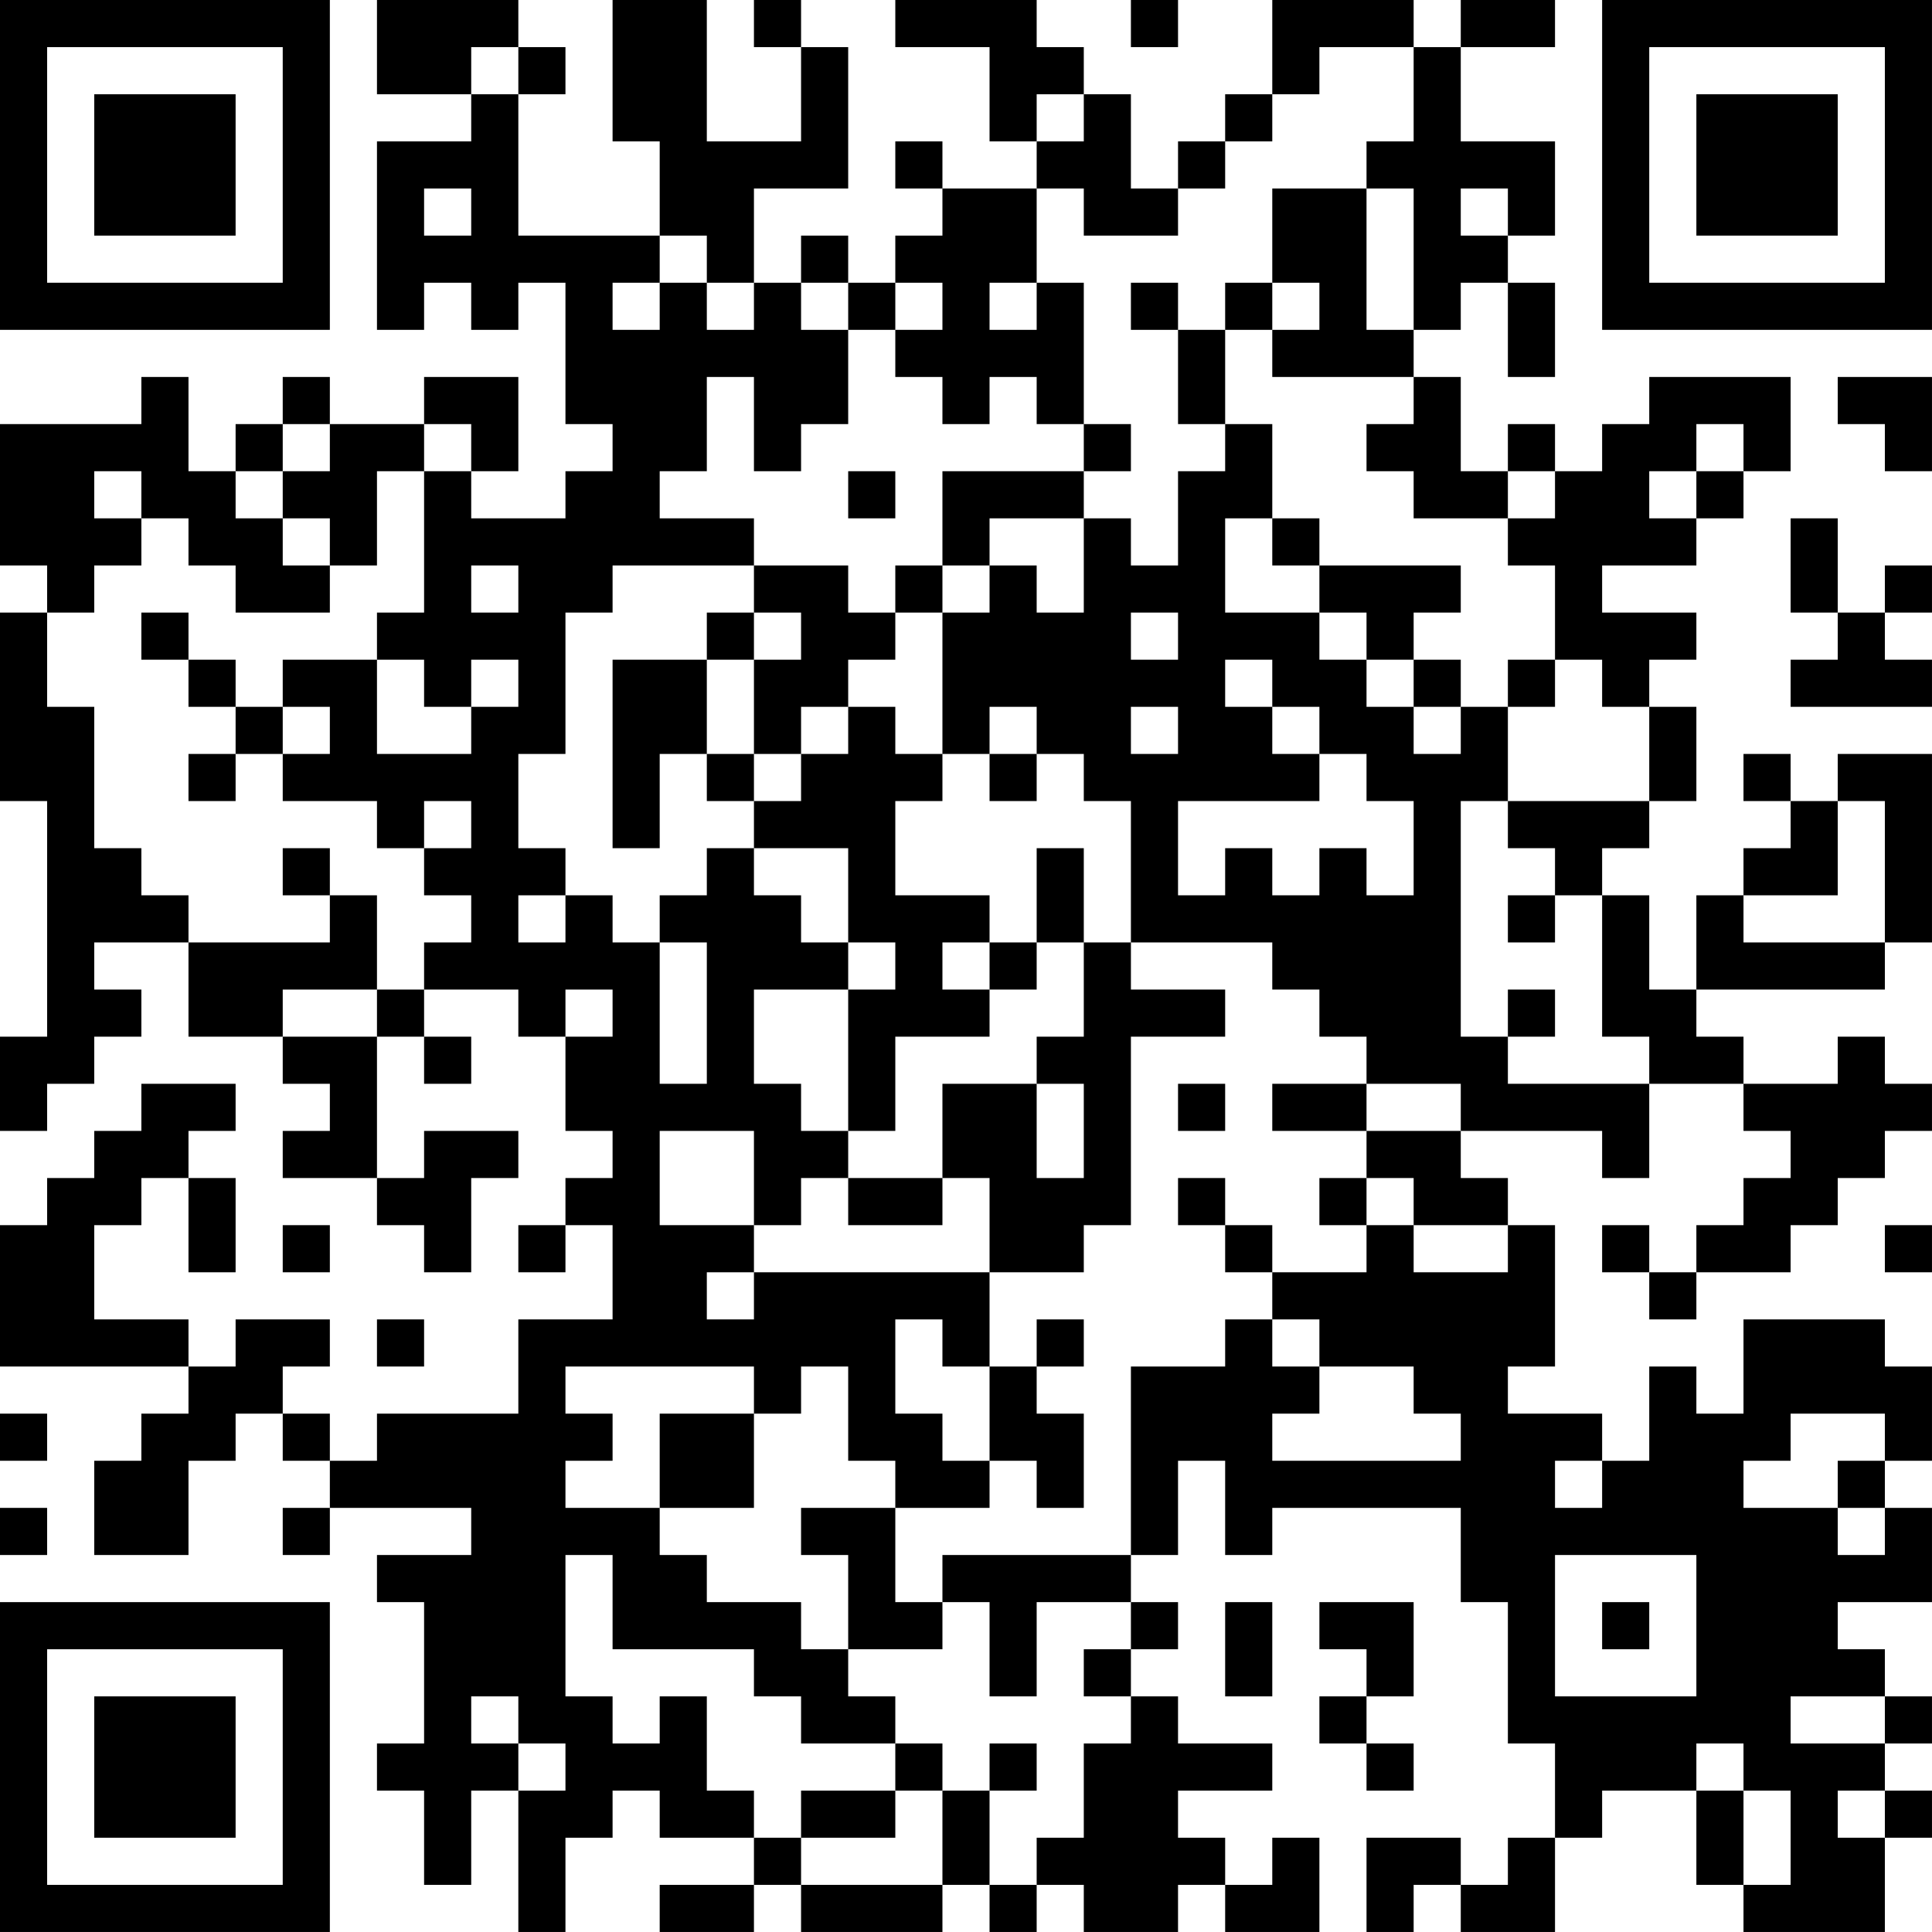 <?xml version="1.0" encoding="UTF-8"?>
<svg xmlns="http://www.w3.org/2000/svg" version="1.1" width="200" height="200" viewBox="0 0 200 200"><rect x="0" y="0" width="200" height="200" fill="#ffffff"/><g transform="scale(4.878)"><g transform="translate(0,0)"><path fill-rule="evenodd" d="M8 0L8 2L10 2L10 3L8 3L8 7L9 7L9 6L10 6L10 7L11 7L11 6L12 6L12 9L13 9L13 10L12 10L12 11L10 11L10 10L11 10L11 8L9 8L9 9L7 9L7 8L6 8L6 9L5 9L5 10L4 10L4 8L3 8L3 9L0 9L0 12L1 12L1 13L0 13L0 17L1 17L1 22L0 22L0 24L1 24L1 23L2 23L2 22L3 22L3 21L2 21L2 20L4 20L4 22L6 22L6 23L7 23L7 24L6 24L6 25L8 25L8 26L9 26L9 27L10 27L10 25L11 25L11 24L9 24L9 25L8 25L8 22L9 22L9 23L10 23L10 22L9 22L9 21L11 21L11 22L12 22L12 24L13 24L13 25L12 25L12 26L11 26L11 27L12 27L12 26L13 26L13 28L11 28L11 30L8 30L8 31L7 31L7 30L6 30L6 29L7 29L7 28L5 28L5 29L4 29L4 28L2 28L2 26L3 26L3 25L4 25L4 27L5 27L5 25L4 25L4 24L5 24L5 23L3 23L3 24L2 24L2 25L1 25L1 26L0 26L0 29L4 29L4 30L3 30L3 31L2 31L2 33L4 33L4 31L5 31L5 30L6 30L6 31L7 31L7 32L6 32L6 33L7 33L7 32L10 32L10 33L8 33L8 34L9 34L9 37L8 37L8 38L9 38L9 40L10 40L10 38L11 38L11 41L12 41L12 39L13 39L13 38L14 38L14 39L16 39L16 40L14 40L14 41L16 41L16 40L17 40L17 41L20 41L20 40L21 40L21 41L22 41L22 40L23 40L23 41L25 41L25 40L26 40L26 41L28 41L28 39L27 39L27 40L26 40L26 39L25 39L25 38L27 38L27 37L25 37L25 36L24 36L24 35L25 35L25 34L24 34L24 33L25 33L25 31L26 31L26 33L27 33L27 32L31 32L31 34L32 34L32 37L33 37L33 39L32 39L32 40L31 40L31 39L29 39L29 41L30 41L30 40L31 40L31 41L33 41L33 39L34 39L34 38L36 38L36 40L37 40L37 41L40 41L40 39L41 39L41 38L40 38L40 37L41 37L41 36L40 36L40 35L39 35L39 34L41 34L41 32L40 32L40 31L41 31L41 29L40 29L40 28L37 28L37 30L36 30L36 29L35 29L35 31L34 31L34 30L32 30L32 29L33 29L33 26L32 26L32 25L31 25L31 24L34 24L34 25L35 25L35 23L37 23L37 24L38 24L38 25L37 25L37 26L36 26L36 27L35 27L35 26L34 26L34 27L35 27L35 28L36 28L36 27L38 27L38 26L39 26L39 25L40 25L40 24L41 24L41 23L40 23L40 22L39 22L39 23L37 23L37 22L36 22L36 21L40 21L40 20L41 20L41 16L39 16L39 17L38 17L38 16L37 16L37 17L38 17L38 18L37 18L37 19L36 19L36 21L35 21L35 19L34 19L34 18L35 18L35 17L36 17L36 15L35 15L35 14L36 14L36 13L34 13L34 12L36 12L36 11L37 11L37 10L38 10L38 8L35 8L35 9L34 9L34 10L33 10L33 9L32 9L32 10L31 10L31 8L30 8L30 7L31 7L31 6L32 6L32 8L33 8L33 6L32 6L32 5L33 5L33 3L31 3L31 1L33 1L33 0L31 0L31 1L30 1L30 0L27 0L27 2L26 2L26 3L25 3L25 4L24 4L24 2L23 2L23 1L22 1L22 0L19 0L19 1L21 1L21 3L22 3L22 4L20 4L20 3L19 3L19 4L20 4L20 5L19 5L19 6L18 6L18 5L17 5L17 6L16 6L16 4L18 4L18 1L17 1L17 0L16 0L16 1L17 1L17 3L15 3L15 0L13 0L13 3L14 3L14 5L11 5L11 2L12 2L12 1L11 1L11 0ZM24 0L24 1L25 1L25 0ZM10 1L10 2L11 2L11 1ZM28 1L28 2L27 2L27 3L26 3L26 4L25 4L25 5L23 5L23 4L22 4L22 6L21 6L21 7L22 7L22 6L23 6L23 9L22 9L22 8L21 8L21 9L20 9L20 8L19 8L19 7L20 7L20 6L19 6L19 7L18 7L18 6L17 6L17 7L18 7L18 9L17 9L17 10L16 10L16 8L15 8L15 10L14 10L14 11L16 11L16 12L13 12L13 13L12 13L12 16L11 16L11 18L12 18L12 19L11 19L11 20L12 20L12 19L13 19L13 20L14 20L14 23L15 23L15 20L14 20L14 19L15 19L15 18L16 18L16 19L17 19L17 20L18 20L18 21L16 21L16 23L17 23L17 24L18 24L18 25L17 25L17 26L16 26L16 24L14 24L14 26L16 26L16 27L15 27L15 28L16 28L16 27L21 27L21 29L20 29L20 28L19 28L19 30L20 30L20 31L21 31L21 32L19 32L19 31L18 31L18 29L17 29L17 30L16 30L16 29L12 29L12 30L13 30L13 31L12 31L12 32L14 32L14 33L15 33L15 34L17 34L17 35L18 35L18 36L19 36L19 37L17 37L17 36L16 36L16 35L13 35L13 33L12 33L12 36L13 36L13 37L14 37L14 36L15 36L15 38L16 38L16 39L17 39L17 40L20 40L20 38L21 38L21 40L22 40L22 39L23 39L23 37L24 37L24 36L23 36L23 35L24 35L24 34L22 34L22 36L21 36L21 34L20 34L20 33L24 33L24 29L26 29L26 28L27 28L27 29L28 29L28 30L27 30L27 31L31 31L31 30L30 30L30 29L28 29L28 28L27 28L27 27L29 27L29 26L30 26L30 27L32 27L32 26L30 26L30 25L29 25L29 24L31 24L31 23L29 23L29 22L28 22L28 21L27 21L27 20L24 20L24 17L23 17L23 16L22 16L22 15L21 15L21 16L20 16L20 13L21 13L21 12L22 12L22 13L23 13L23 11L24 11L24 12L25 12L25 10L26 10L26 9L27 9L27 11L26 11L26 13L28 13L28 14L29 14L29 15L30 15L30 16L31 16L31 15L32 15L32 17L31 17L31 22L32 22L32 23L35 23L35 22L34 22L34 19L33 19L33 18L32 18L32 17L35 17L35 15L34 15L34 14L33 14L33 12L32 12L32 11L33 11L33 10L32 10L32 11L30 11L30 10L29 10L29 9L30 9L30 8L27 8L27 7L28 7L28 6L27 6L27 4L29 4L29 7L30 7L30 4L29 4L29 3L30 3L30 1ZM22 2L22 3L23 3L23 2ZM9 4L9 5L10 5L10 4ZM31 4L31 5L32 5L32 4ZM14 5L14 6L13 6L13 7L14 7L14 6L15 6L15 7L16 7L16 6L15 6L15 5ZM24 6L24 7L25 7L25 9L26 9L26 7L27 7L27 6L26 6L26 7L25 7L25 6ZM39 8L39 9L40 9L40 10L41 10L41 8ZM6 9L6 10L5 10L5 11L6 11L6 12L7 12L7 13L5 13L5 12L4 12L4 11L3 11L3 10L2 10L2 11L3 11L3 12L2 12L2 13L1 13L1 15L2 15L2 18L3 18L3 19L4 19L4 20L7 20L7 19L8 19L8 21L6 21L6 22L8 22L8 21L9 21L9 20L10 20L10 19L9 19L9 18L10 18L10 17L9 17L9 18L8 18L8 17L6 17L6 16L7 16L7 15L6 15L6 14L8 14L8 16L10 16L10 15L11 15L11 14L10 14L10 15L9 15L9 14L8 14L8 13L9 13L9 10L10 10L10 9L9 9L9 10L8 10L8 12L7 12L7 11L6 11L6 10L7 10L7 9ZM23 9L23 10L20 10L20 12L19 12L19 13L18 13L18 12L16 12L16 13L15 13L15 14L13 14L13 18L14 18L14 16L15 16L15 17L16 17L16 18L18 18L18 20L19 20L19 21L18 21L18 24L19 24L19 22L21 22L21 21L22 21L22 20L23 20L23 22L22 22L22 23L20 23L20 25L18 25L18 26L20 26L20 25L21 25L21 27L23 27L23 26L24 26L24 22L26 22L26 21L24 21L24 20L23 20L23 18L22 18L22 20L21 20L21 19L19 19L19 17L20 17L20 16L19 16L19 15L18 15L18 14L19 14L19 13L20 13L20 12L21 12L21 11L23 11L23 10L24 10L24 9ZM36 9L36 10L35 10L35 11L36 11L36 10L37 10L37 9ZM18 10L18 11L19 11L19 10ZM27 11L27 12L28 12L28 13L29 13L29 14L30 14L30 15L31 15L31 14L30 14L30 13L31 13L31 12L28 12L28 11ZM38 11L38 13L39 13L39 14L38 14L38 15L41 15L41 14L40 14L40 13L41 13L41 12L40 12L40 13L39 13L39 11ZM10 12L10 13L11 13L11 12ZM3 13L3 14L4 14L4 15L5 15L5 16L4 16L4 17L5 17L5 16L6 16L6 15L5 15L5 14L4 14L4 13ZM16 13L16 14L15 14L15 16L16 16L16 17L17 17L17 16L18 16L18 15L17 15L17 16L16 16L16 14L17 14L17 13ZM24 13L24 14L25 14L25 13ZM26 14L26 15L27 15L27 16L28 16L28 17L25 17L25 19L26 19L26 18L27 18L27 19L28 19L28 18L29 18L29 19L30 19L30 17L29 17L29 16L28 16L28 15L27 15L27 14ZM32 14L32 15L33 15L33 14ZM24 15L24 16L25 16L25 15ZM21 16L21 17L22 17L22 16ZM39 17L39 19L37 19L37 20L40 20L40 17ZM6 18L6 19L7 19L7 18ZM32 19L32 20L33 20L33 19ZM20 20L20 21L21 21L21 20ZM12 21L12 22L13 22L13 21ZM32 21L32 22L33 22L33 21ZM22 23L22 25L23 25L23 23ZM25 23L25 24L26 24L26 23ZM27 23L27 24L29 24L29 23ZM25 25L25 26L26 26L26 27L27 27L27 26L26 26L26 25ZM28 25L28 26L29 26L29 25ZM6 26L6 27L7 27L7 26ZM40 26L40 27L41 27L41 26ZM8 28L8 29L9 29L9 28ZM22 28L22 29L21 29L21 31L22 31L22 32L23 32L23 30L22 30L22 29L23 29L23 28ZM0 30L0 31L1 31L1 30ZM14 30L14 32L16 32L16 30ZM38 30L38 31L37 31L37 32L39 32L39 33L40 33L40 32L39 32L39 31L40 31L40 30ZM33 31L33 32L34 32L34 31ZM0 32L0 33L1 33L1 32ZM17 32L17 33L18 33L18 35L20 35L20 34L19 34L19 32ZM33 33L33 36L36 36L36 33ZM26 34L26 36L27 36L27 34ZM28 34L28 35L29 35L29 36L28 36L28 37L29 37L29 38L30 38L30 37L29 37L29 36L30 36L30 34ZM34 34L34 35L35 35L35 34ZM10 36L10 37L11 37L11 38L12 38L12 37L11 37L11 36ZM38 36L38 37L40 37L40 36ZM19 37L19 38L17 38L17 39L19 39L19 38L20 38L20 37ZM21 37L21 38L22 38L22 37ZM36 37L36 38L37 38L37 40L38 40L38 38L37 38L37 37ZM39 38L39 39L40 39L40 38ZM0 0L0 7L7 7L7 0ZM1 1L1 6L6 6L6 1ZM2 2L2 5L5 5L5 2ZM34 0L34 7L41 7L41 0ZM35 1L35 6L40 6L40 1ZM36 2L36 5L39 5L39 2ZM0 34L0 41L7 41L7 34ZM1 35L1 40L6 40L6 35ZM2 36L2 39L5 39L5 36Z" fill="#000000"/></g></g></svg>
